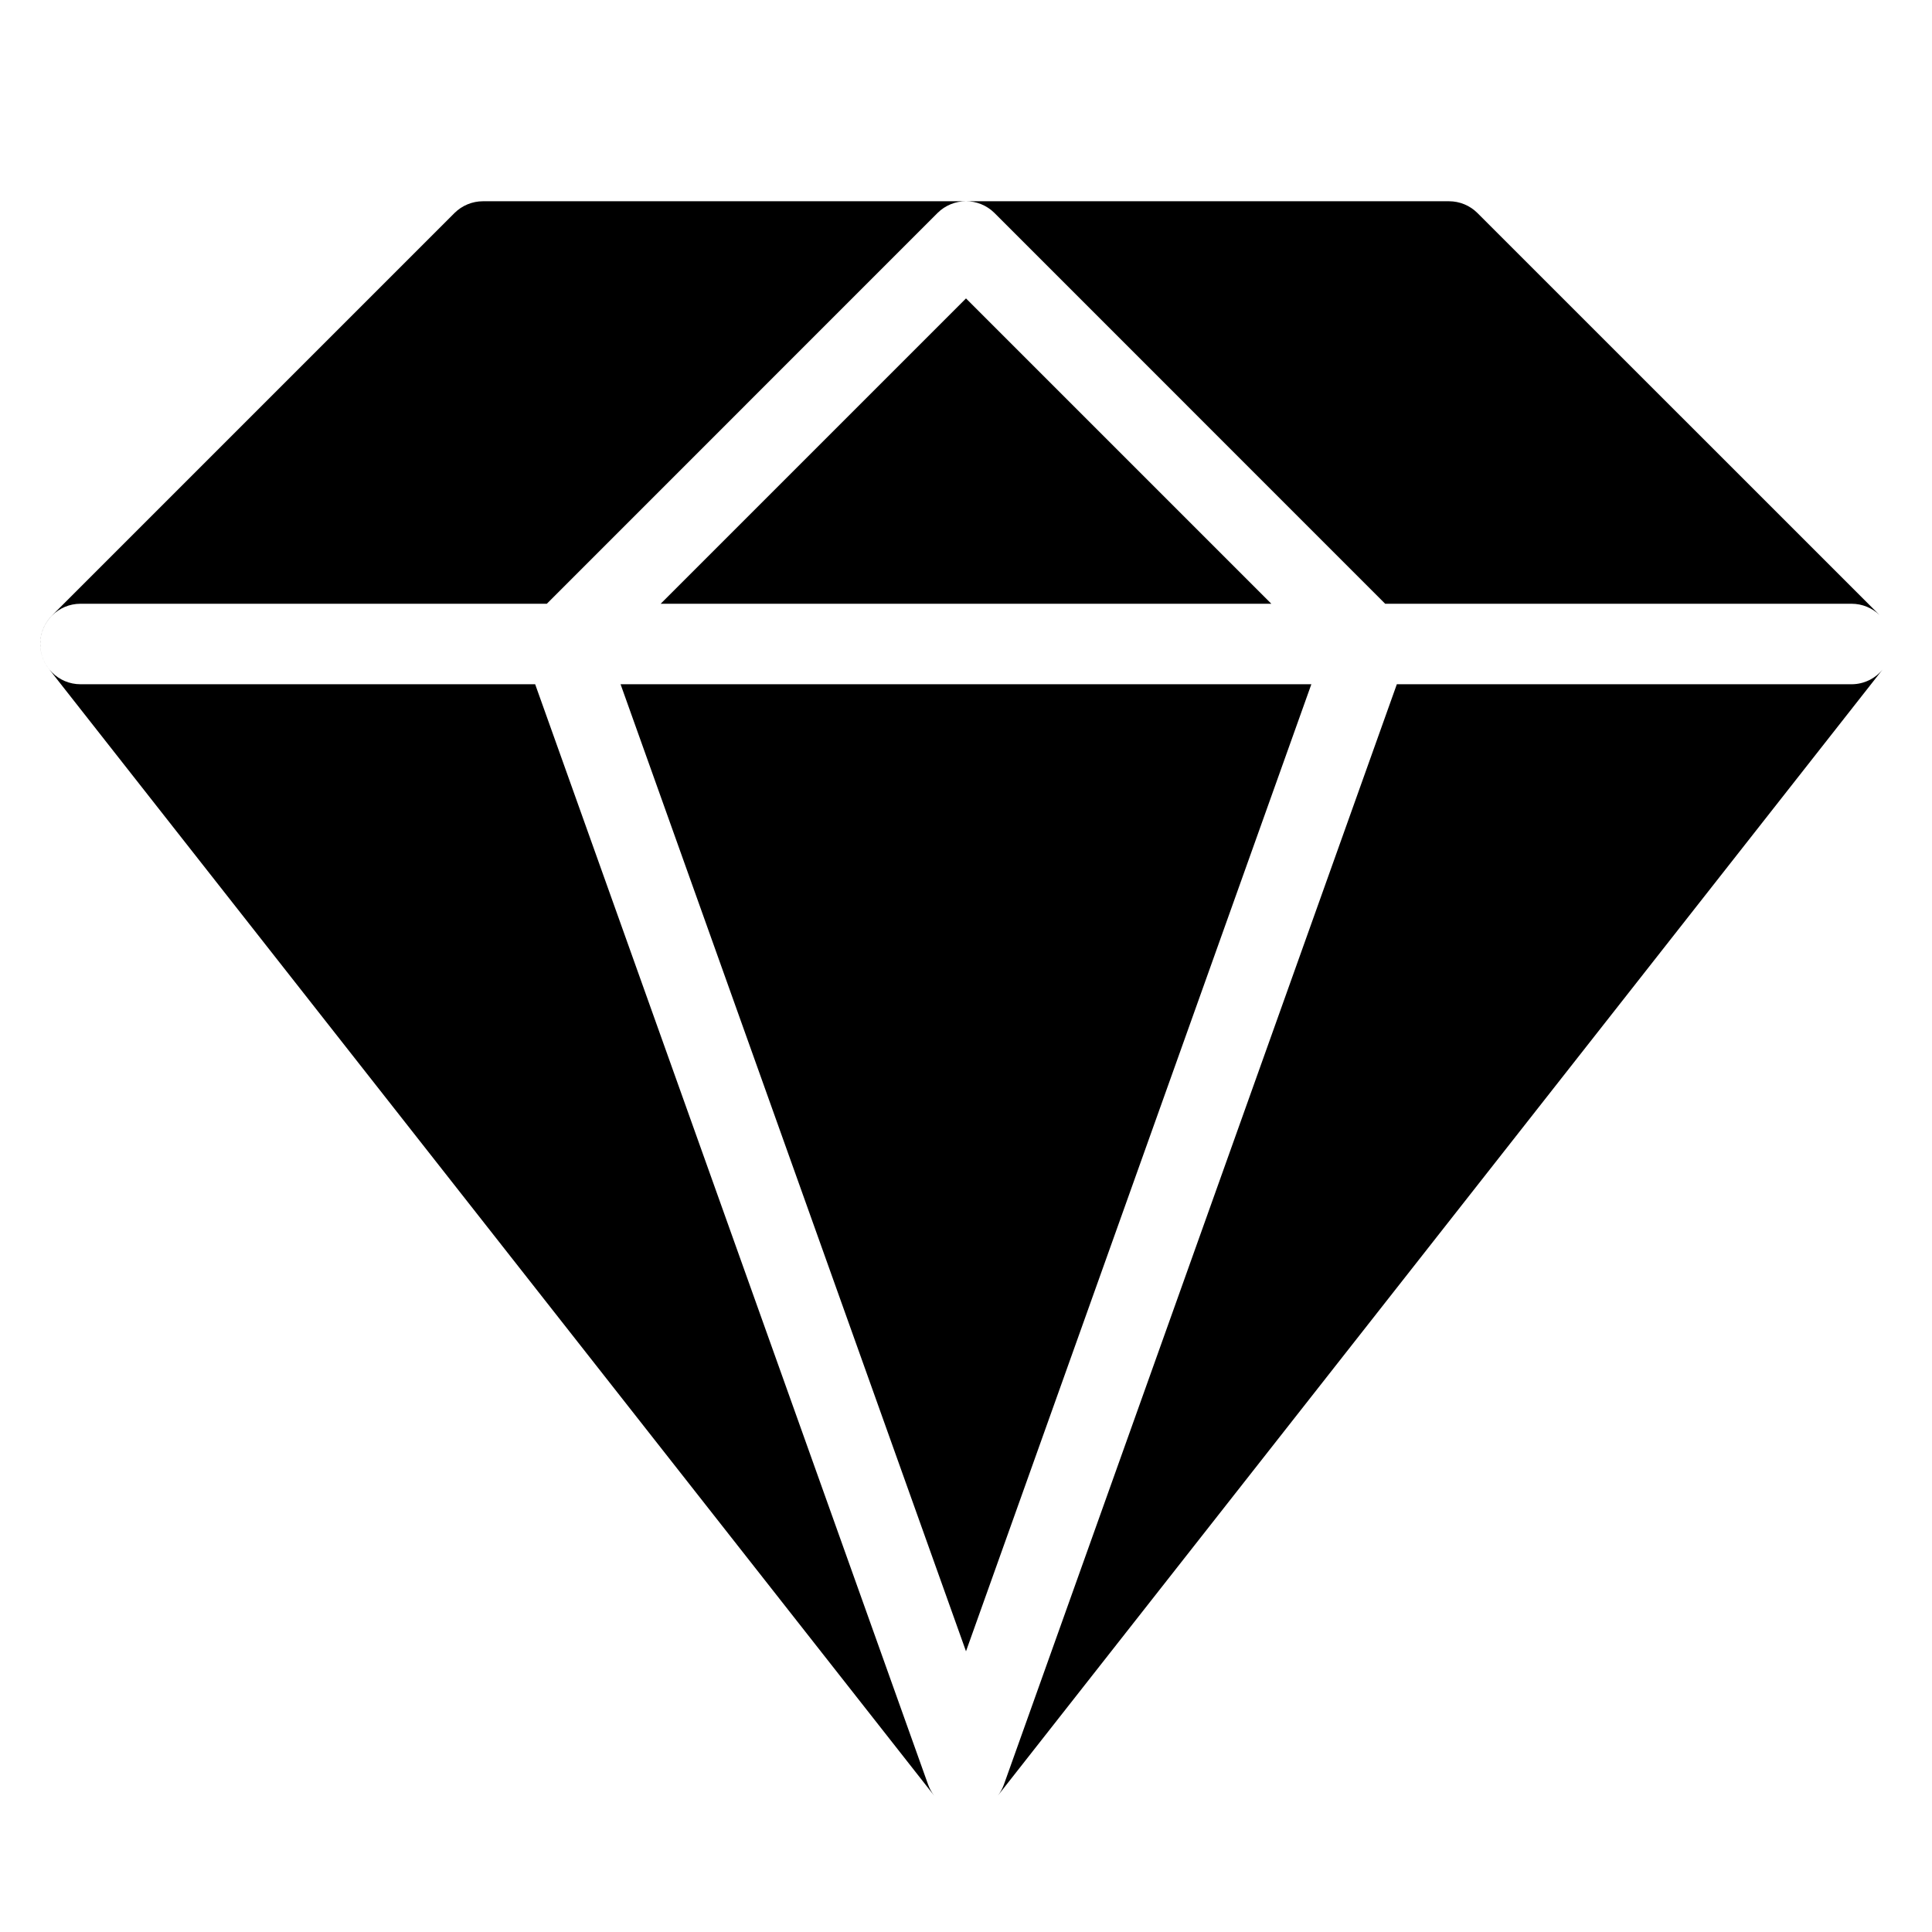 <svg width="24" height="24" viewBox="0 0 24 24" fill="none" xmlns="http://www.w3.org/2000/svg">
<path d="M0.646 7.646C0.467 7.825 0.45 8.11 0.607 8.309L11.605 22.307C11.573 22.265 11.547 22.219 11.529 22.168L6.648 8.5L1 8.5C0.724 8.5 0.5 8.276 0.5 8C0.5 7.724 0.724 7.5 1 7.5L6.793 7.5L11.646 2.646C11.842 2.451 12.158 2.451 12.354 2.646L17.207 7.5H23C23.135 7.5 23.258 7.553 23.348 7.64L18.353 2.646C18.26 2.553 18.133 2.5 18 2.5L6 2.5C5.867 2.5 5.74 2.553 5.646 2.646L0.646 7.646Z" fill="black"/>
<path d="M23.387 8.316C23.296 8.428 23.156 8.5 23 8.5H17.352L12.471 22.168C12.453 22.218 12.428 22.263 12.398 22.303L23.387 8.316Z" fill="black"/>
<path d="M15.793 7.5L12 3.707L8.207 7.5L15.793 7.5Z" fill="black"/>
<path d="M7.709 8.5L16.29 8.5L12 20.513L7.709 8.5Z" fill="black"/>
</svg>
